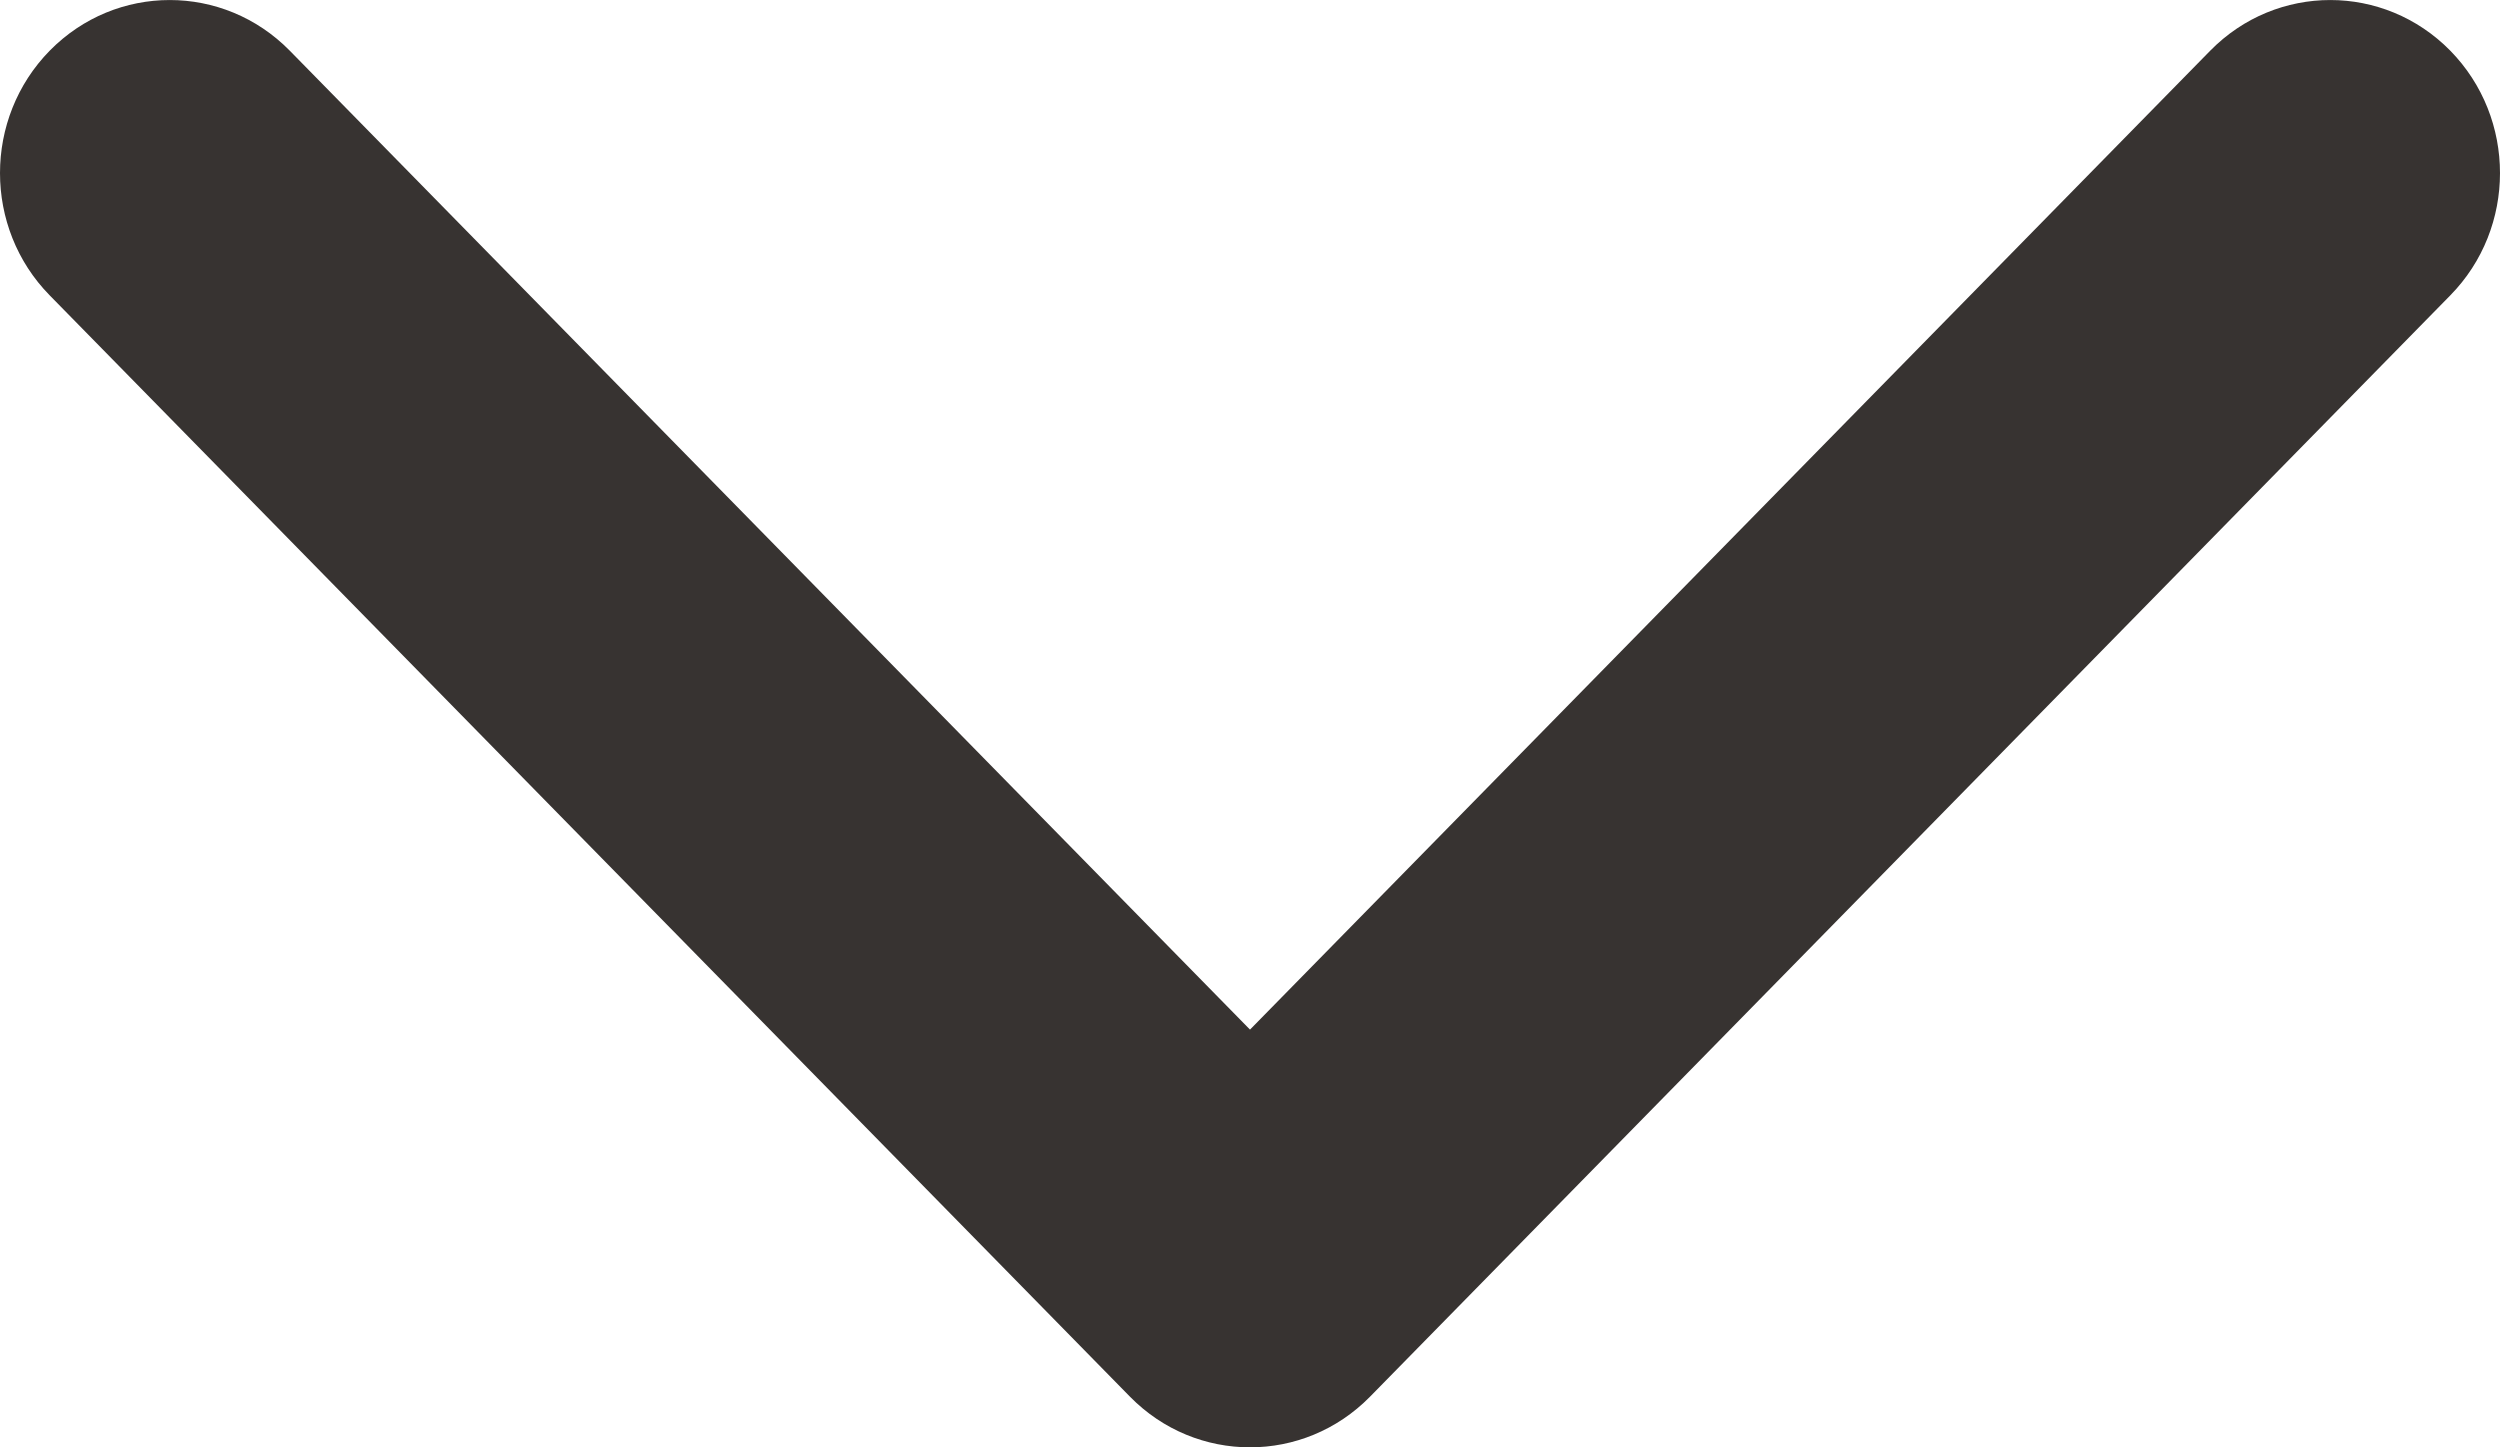 <svg width="19" height="11" viewBox="0 0 19 11" fill="none" xmlns="http://www.w3.org/2000/svg">
<path fill-rule="evenodd" clip-rule="evenodd" d="M18.622 2.245L10.412 10.615C9.908 11.128 9.092 11.128 8.588 10.615L0.378 2.245C-0.126 1.732 -0.126 0.899 0.378 0.385C0.882 -0.128 1.698 -0.128 2.202 0.385L9.5 7.825L16.798 0.385C17.302 -0.128 18.118 -0.128 18.622 0.385C19.126 0.899 19.126 1.732 18.622 2.245Z" fill="#373331"/>
</svg>
